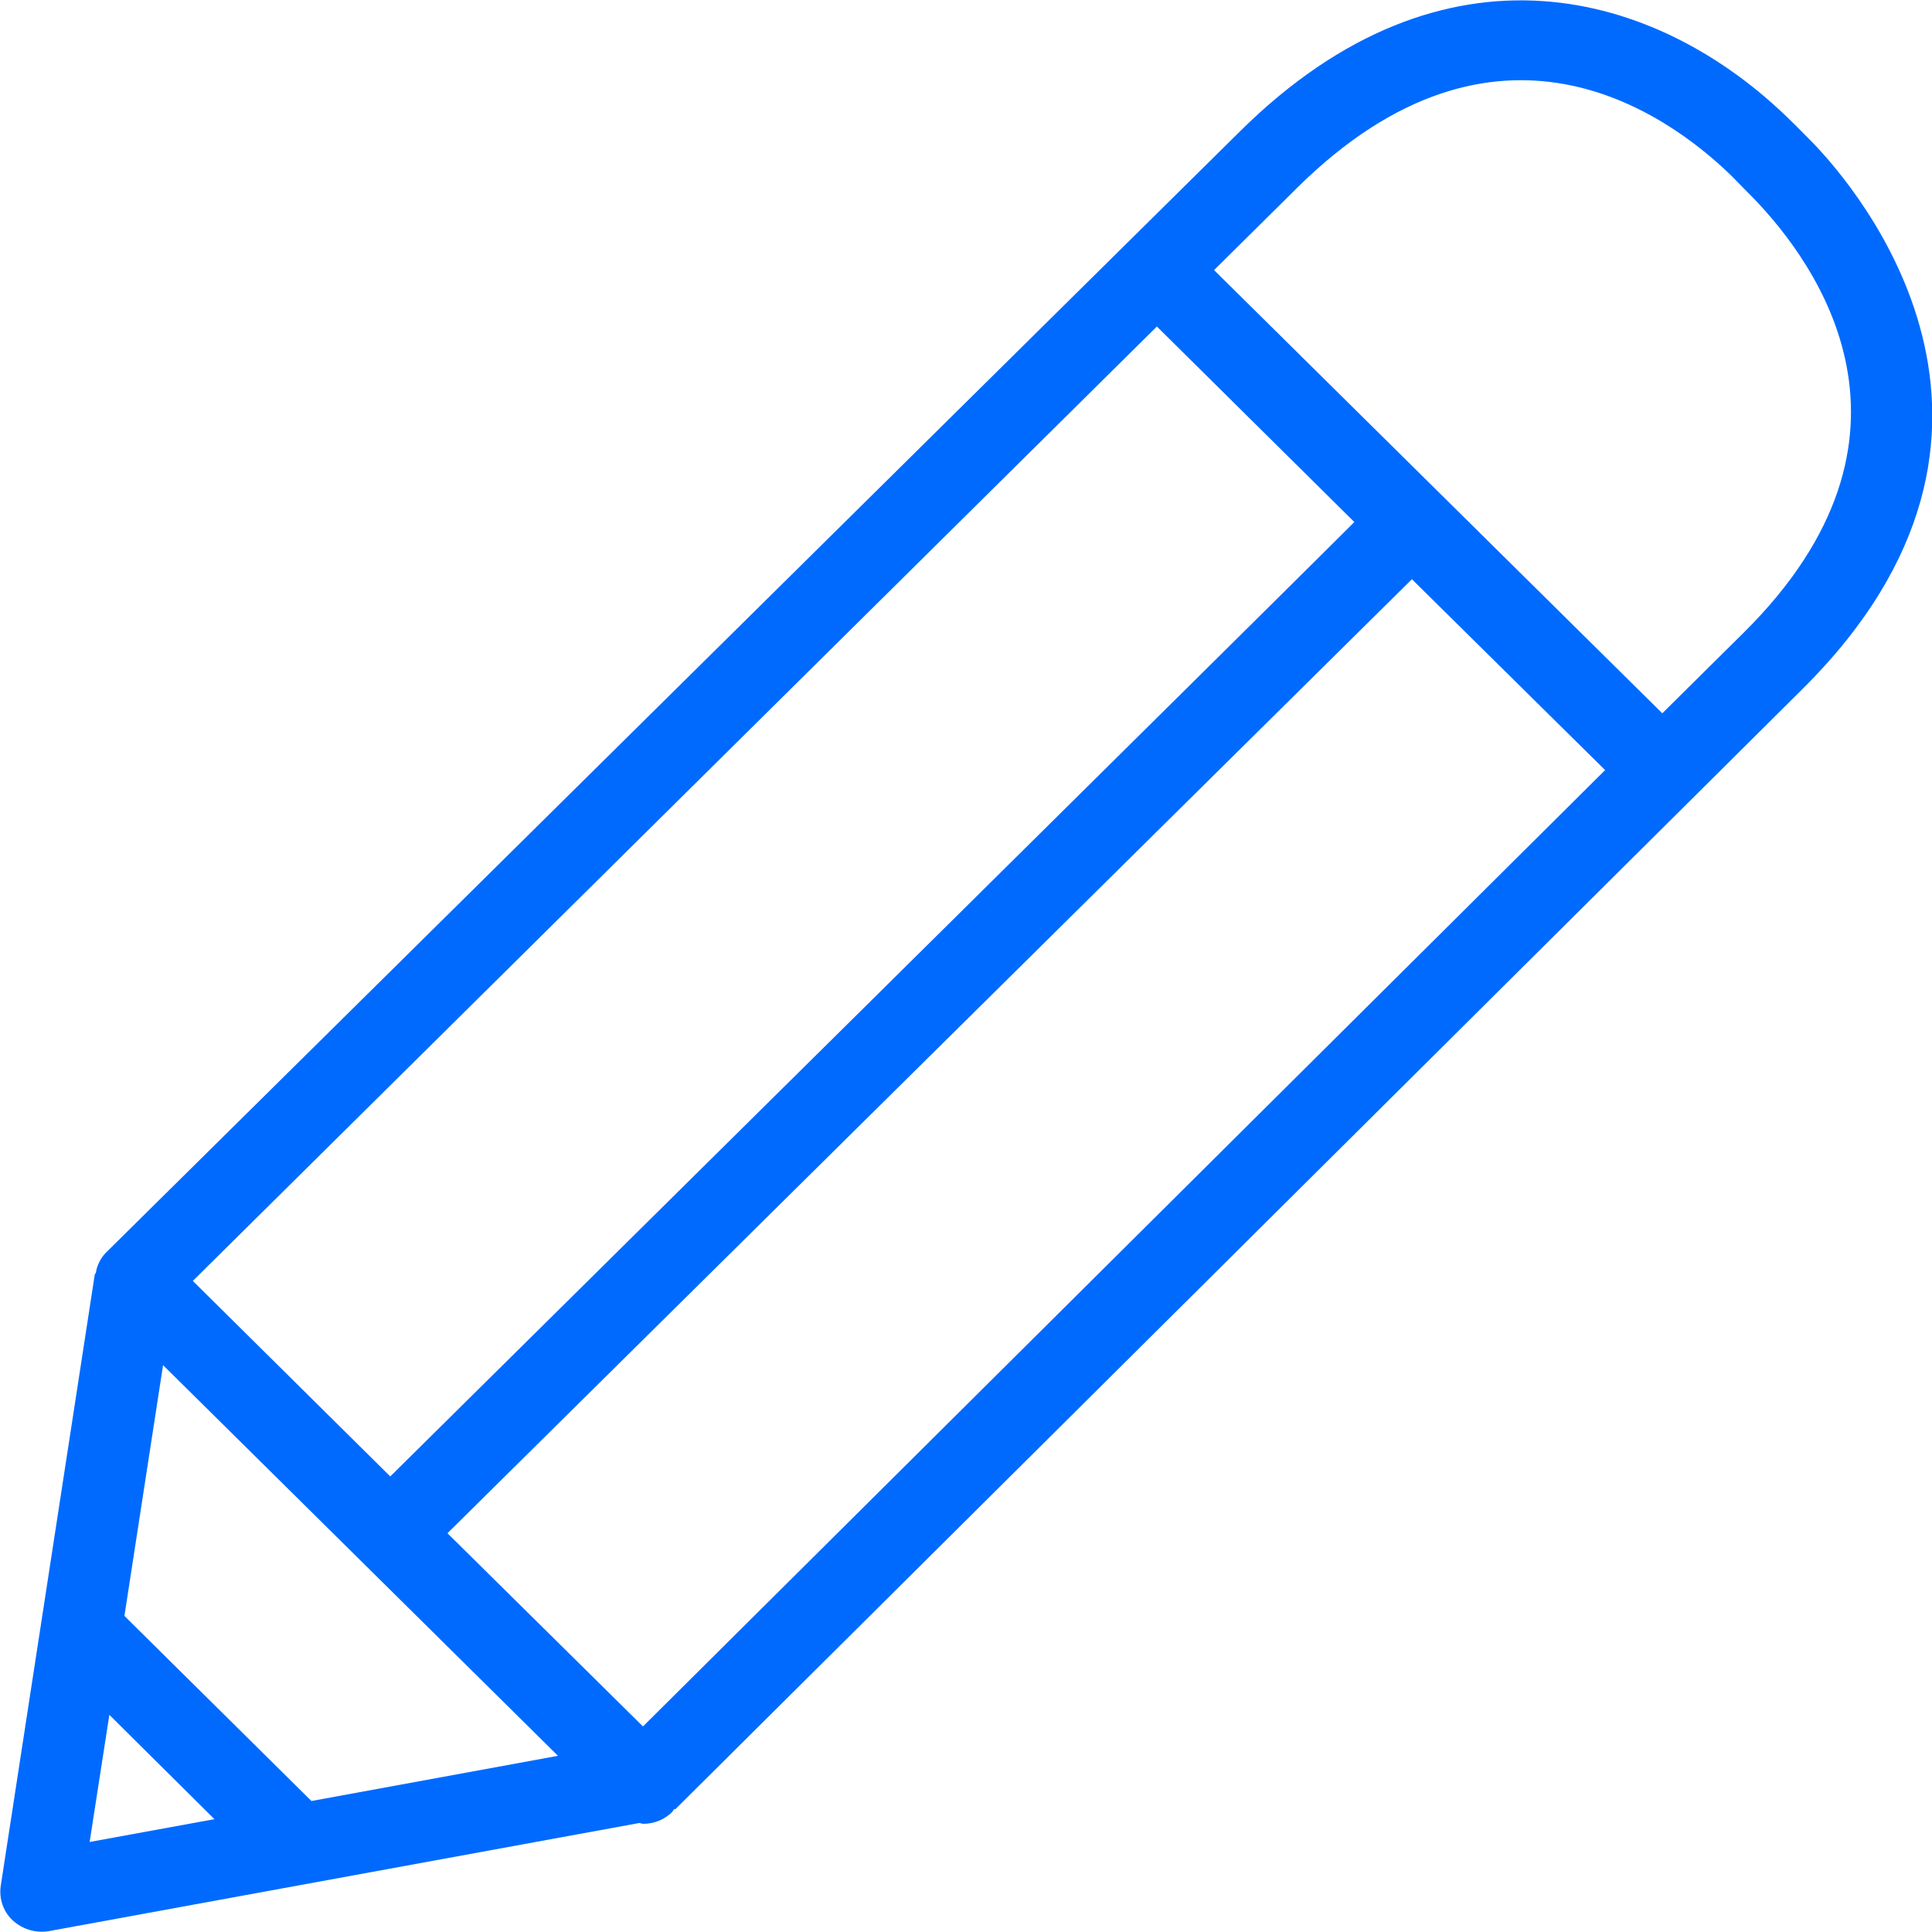 <?xml version="1.0" encoding="utf-8"?>
<!-- Generator: Adobe Illustrator 24.3.0, SVG Export Plug-In . SVG Version: 6.00 Build 0)  -->
<svg version="1.1" id="Capa_1" xmlns="http://www.w3.org/2000/svg" xmlns:xlink="http://www.w3.org/1999/xlink" x="0px" y="0px"
	 viewBox="0 0 500 500" style="enable-background:new 0 0 500 500;" xml:space="preserve">
<style type="text/css">
	.st0{fill-rule:evenodd;clip-rule:evenodd;fill:#006AFF;}
</style>
<path class="st0" d="M451.3,163.7L451.3,163.7l-21.1,20.9l-116-114.7l21.5-21.3c51.7-51.1,95.7-19.3,112.3-3.2c2,2,4.1,4.2,5.9,6
	C470.2,68.3,502.5,112.9,451.3,163.7L451.3,163.7z M28.3,443.8l27.2,27l-32.3,5.9L28.3,443.8L28.3,443.8z M101,382.1l-51.1-50.6
	L299.4,84.5l51.1,50.6C350.6,135.2,101,382.1,101,382.1z M80.6,466.1l-48.4-47.9l10-64.9l102.2,101.1L80.6,466.1z M166.4,446.8
	l-50.6-50l249.6-246.9l50,49.4L166.4,446.8L166.4,446.8z M469.2,37c-2.1-2.1-4.2-4.3-6.4-6.4C429.1-2.2,374-18.6,320.9,34
	L27.4,324.2c-1.4,1.4-2.3,3.3-2.6,5.2c-0.1,0.2-0.3,0.4-0.3,0.6L0.2,488c-0.5,3.3,0.6,6.7,3.1,9c2.5,2.3,5.9,3.3,9.2,2.8l152.9-28
	c0.4,0,0.7,0.2,1.1,0.2c2.8,0,5.5-1.1,7.5-3.1c0.1-0.1,0.2-0.4,0.4-0.6c0.1-0.1,0.3-0.1,0.4-0.1l291.7-289.9
	C534.1,111.2,480.6,48.8,469.2,37L469.2,37z"/>
</svg>
